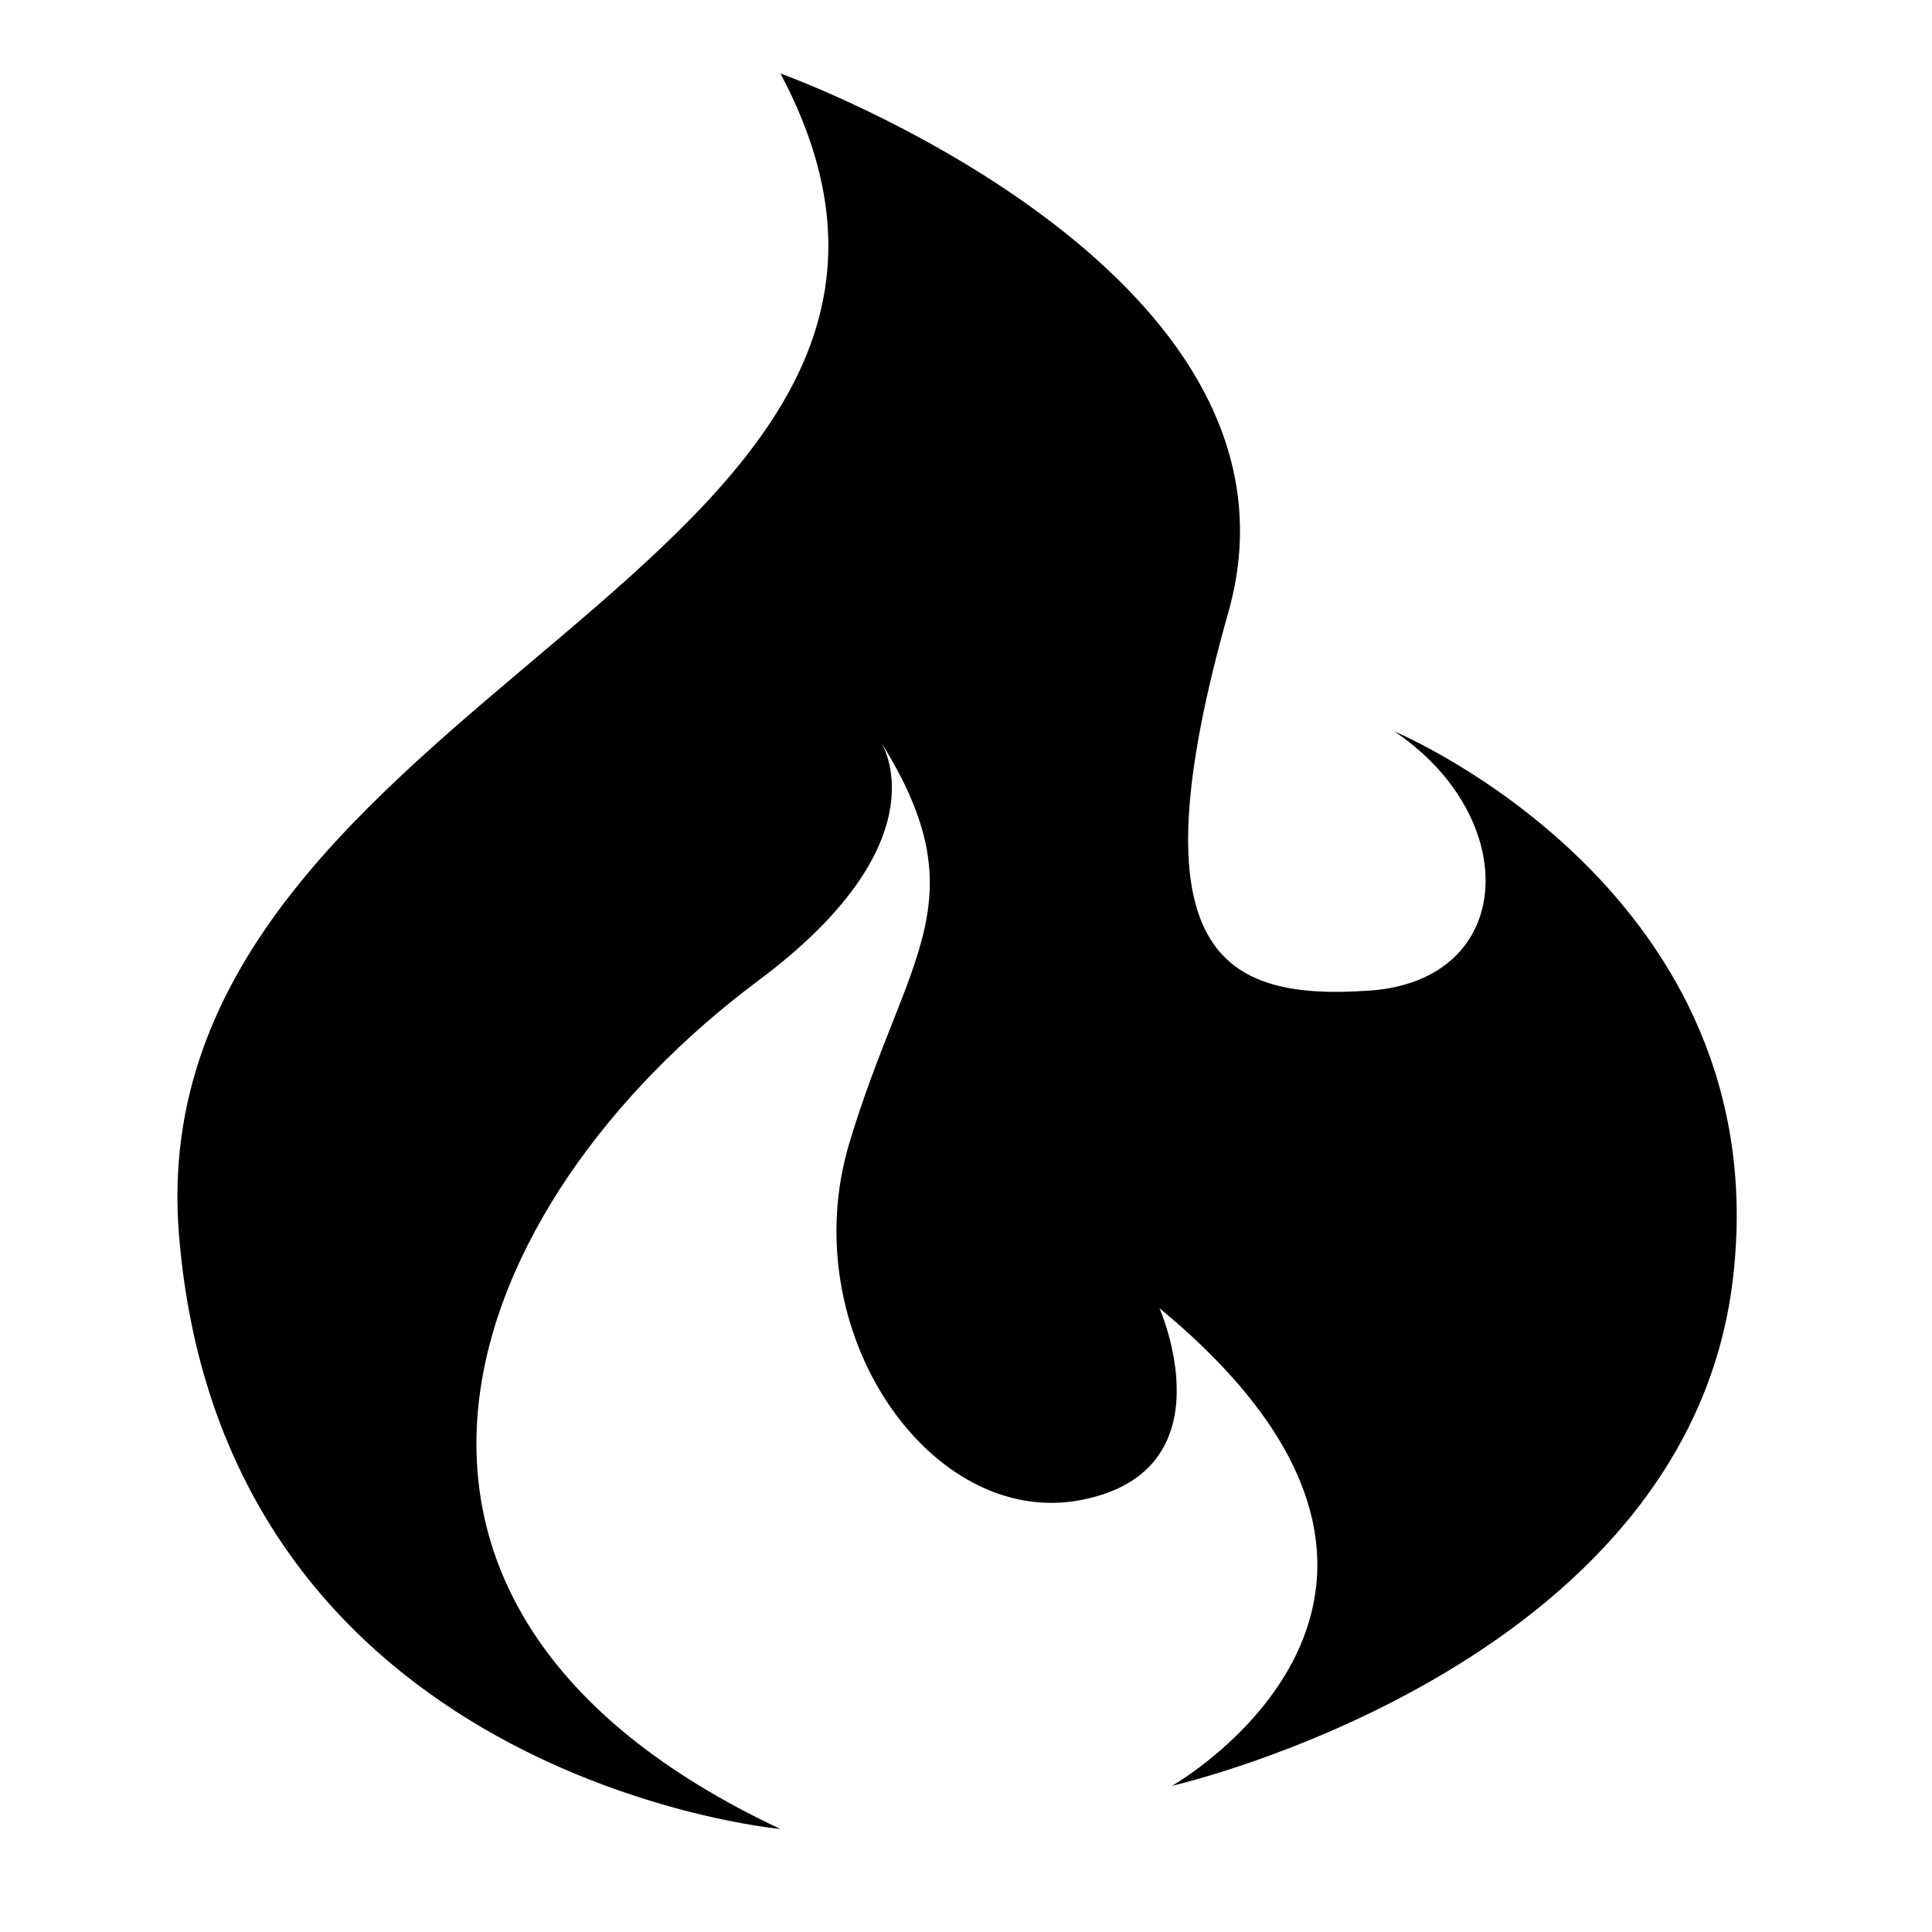 <?xml version="1.0" encoding="UTF-8" standalone="no"?>
<svg
   width="80.0px"
   height="80.0px"
   viewBox="0 0 80.0 80.0"
   version="1.1"
   id="SVGRoot"
   sodipodi:docname="buff_state.svg"
   inkscape:version="1.1.1 (3bf5ae0d25, 2021-09-20)"
   xmlns:inkscape="http://www.inkscape.org/namespaces/inkscape"
   xmlns:sodipodi="http://sodipodi.sourceforge.net/DTD/sodipodi-0.dtd"
   xmlns="http://www.w3.org/2000/svg"
   xmlns:svg="http://www.w3.org/2000/svg"
   xmlns:rdf="http://www.w3.org/1999/02/22-rdf-syntax-ns#"
   xmlns:cc="http://creativecommons.org/ns#"
   xmlns:dc="http://purl.org/dc/elements/1.1/">
  <defs
     id="defs5503" />
  <sodipodi:namedview
     id="base"
     pagecolor="#000000"
     bordercolor="#666666"
     borderopacity="1.0"
     inkscape:pageopacity="0"
     inkscape:pageshadow="2"
     inkscape:zoom="8"
     inkscape:cx="52.625"
     inkscape:cy="33.6875"
     inkscape:document-units="px"
     inkscape:current-layer="layer1"
     inkscape:document-rotation="0"
     showgrid="true"
     inkscape:window-width="1431"
     inkscape:window-height="1041"
     inkscape:window-x="256"
     inkscape:window-y="0"
     inkscape:window-maximized="0"
     inkscape:pagecheckerboard="1">
    <inkscape:grid
       type="xygrid"
       id="grid6073"
       spacingx="0.1"
       spacingy="0.1" />
  </sodipodi:namedview>
  <g
     inkscape:label="Layer 1"
     inkscape:groupmode="layer"
     id="layer1">
    <g
       id="g243"
       style="fill:#000000;fill-opacity:1"
       transform="matrix(0.545,0,0,-0.442,-24.389,217.323)">
      <g
         id="g245"
         style="fill:#000000;fill-opacity:1">
        <g
           id="g251"
           style="fill:#000000;fill-opacity:1">
          <g
             id="g253"
             style="fill:#000000;fill-opacity:1">
            <path
               d="m 58.348,376.03 c 3.332,-50.936 45.698,-55.695 45.698,-55.695 v 0 c -36.178,20.944 -24.437,58.551 -1.666,79.495 v 0 c 13.625,12.533 9.71,21.5 9.313,22.314 v 0 c 7.57,-14.95 1.868,-19.957 -2.411,-37.546 v 0 c -4.284,-17.614 6.188,-36.178 17.613,-33.44 v 0 c 11.424,2.737 5.95,17.969 5.95,17.969 v 0 c 26.419,-26.896 0.952,-44.746 0.952,-44.746 v 0 c 0,0 39.034,10.948 42.604,47.365 v 0 c 3.571,36.415 -25.705,51.411 -25.705,51.411 v 0 c 9.758,-8.093 9.283,-23.327 -1.904,-24.279 v 0 c -11.187,-0.951 -18.089,3.333 -10.71,35.464 v 0 c 7.378,32.132 -34.036,50.457 -34.036,50.457 v 0 C 124.039,438.387 55.015,426.963 58.348,376.03 m 53.314,46.174 c 0,0 0,0 0,0 v 0 c 0,0 0,0 0,0"
               style="fill:#000000;stroke:none;fill-opacity:1"
               id="path267" />
          </g>
        </g>
      </g>
    </g>
  </g>
</svg>

